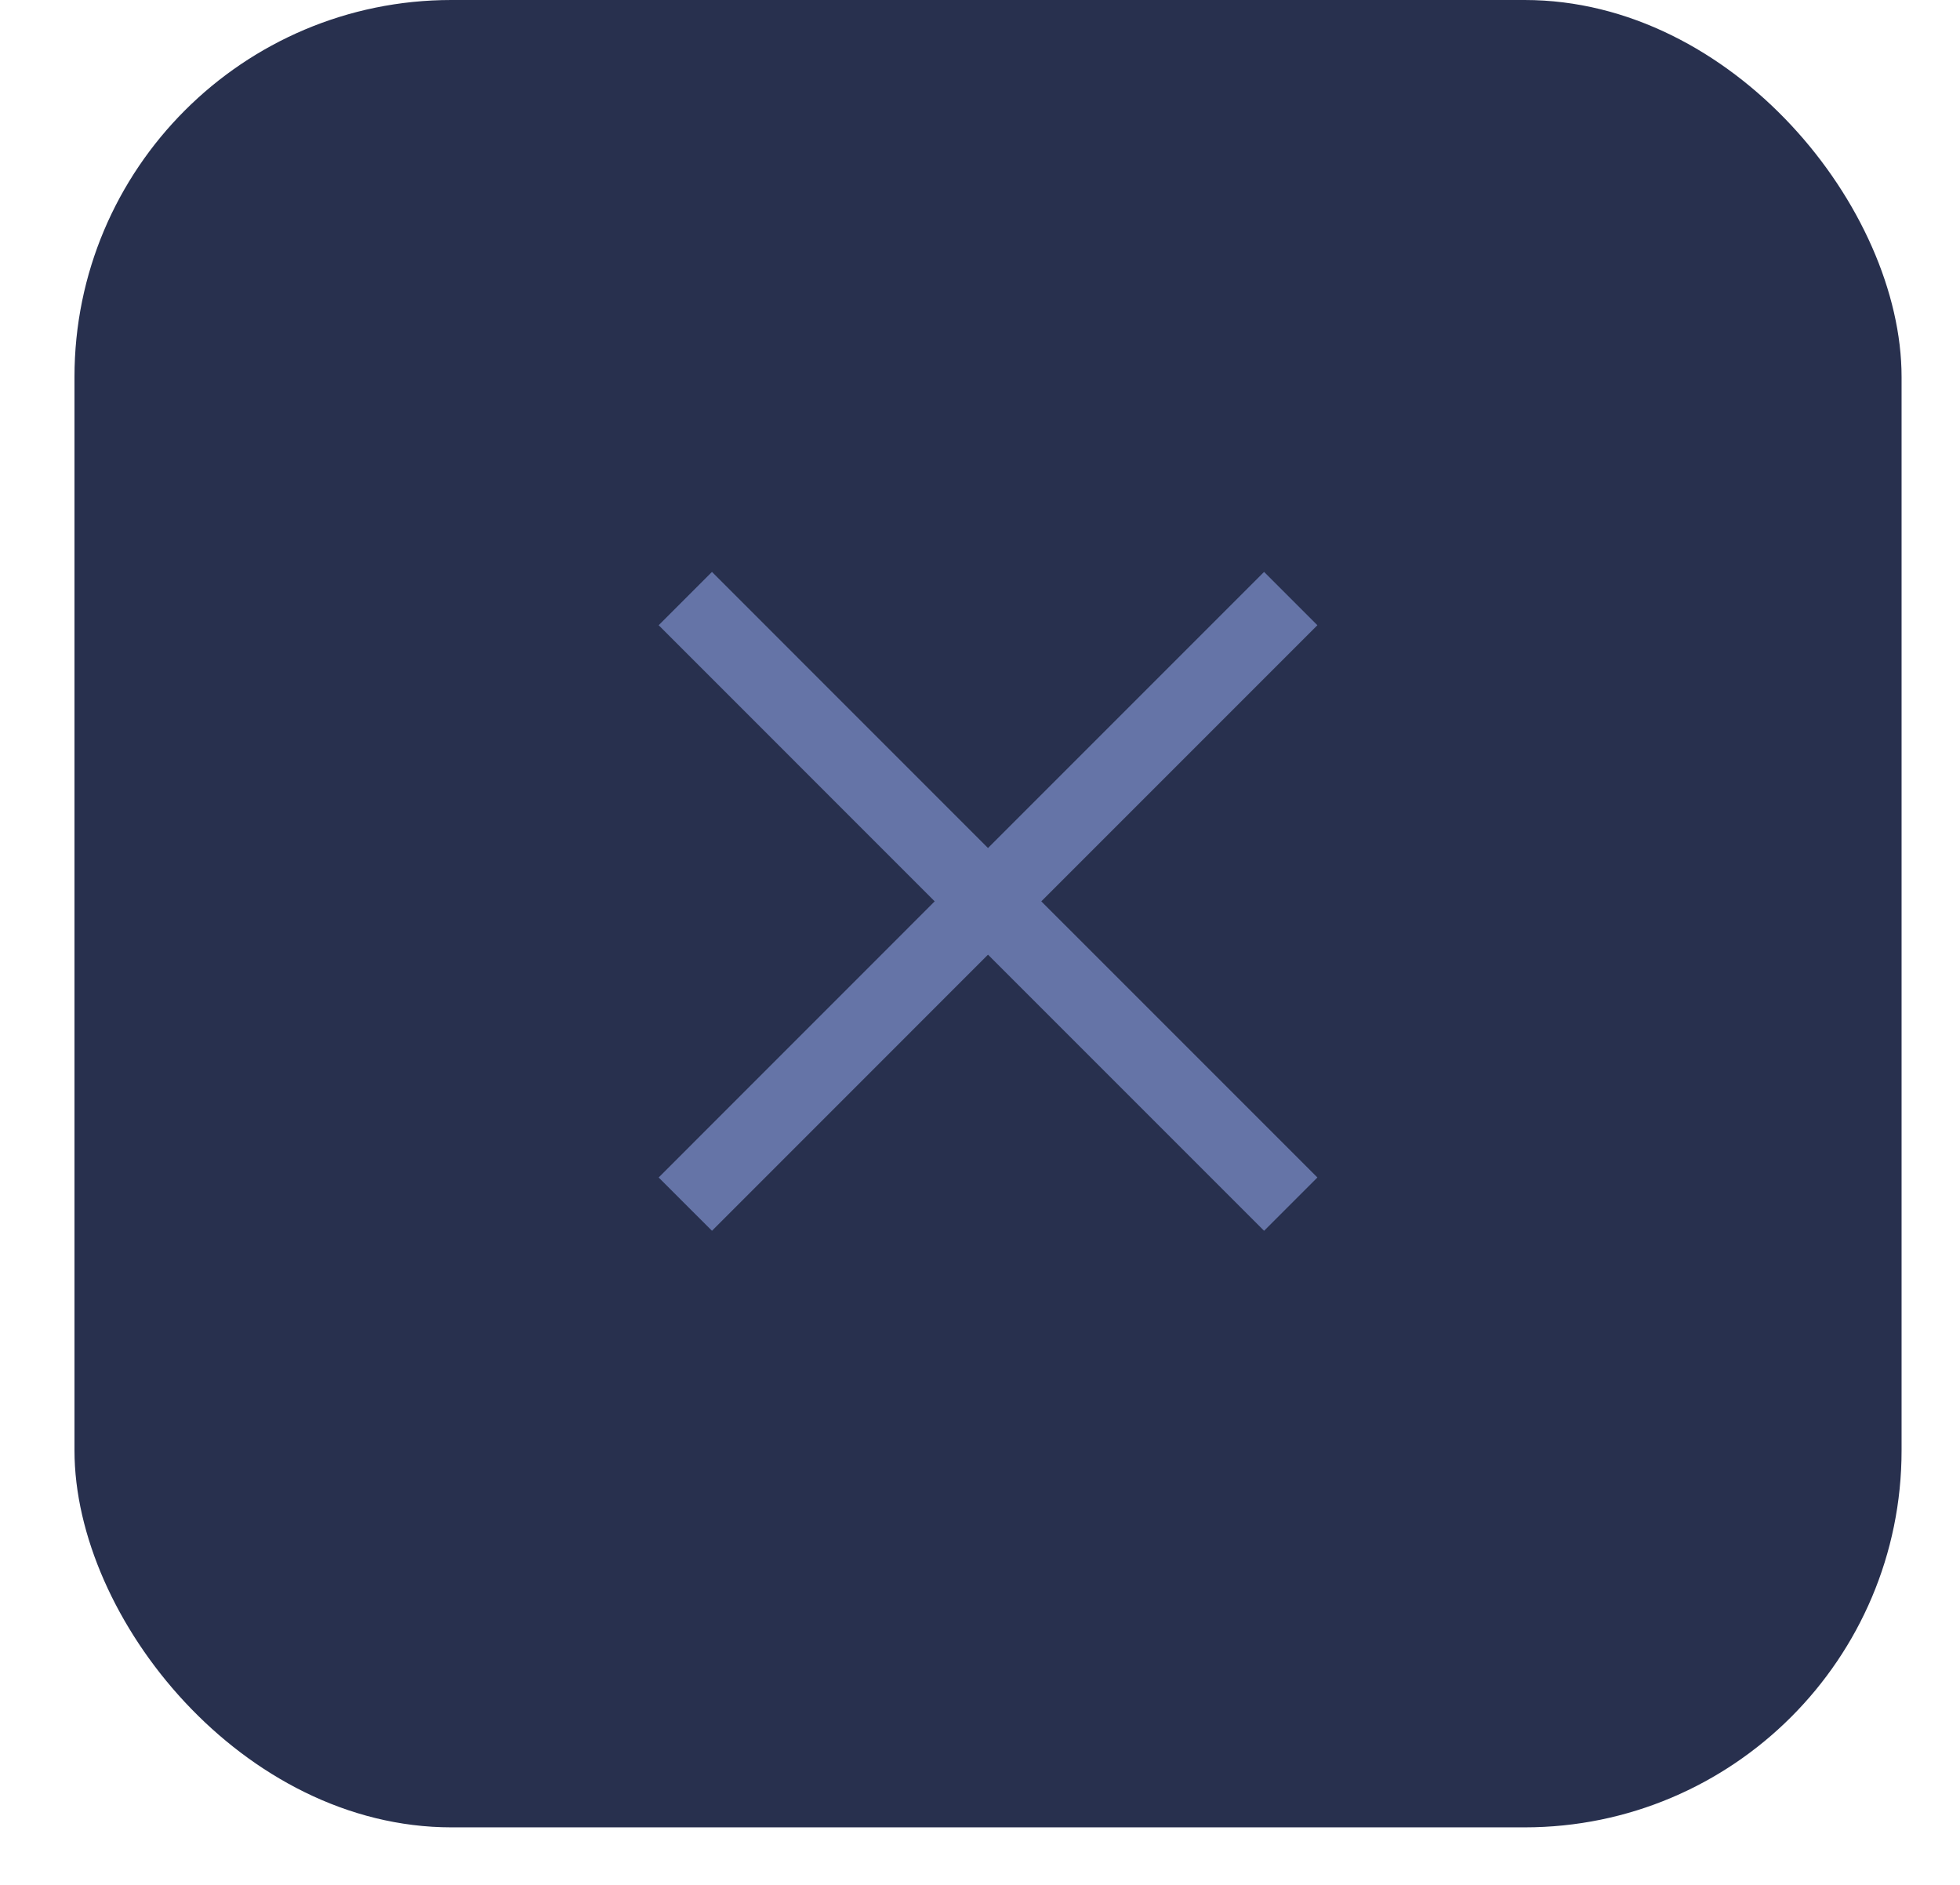 <svg width="26" height="25" viewBox="0 0 26 25" fill="none" xmlns="http://www.w3.org/2000/svg">
<rect x="0.988" width="24.237" height="24.237" rx="5" fill="#28304E"/>
<path d="M9.091 7.939L13.106 11.955M17.122 15.971L13.106 11.955M13.106 11.955L9.091 15.971M13.106 11.955L17.122 7.939" stroke="#6574A7" strokeWidth="1.5"/>
</svg>
